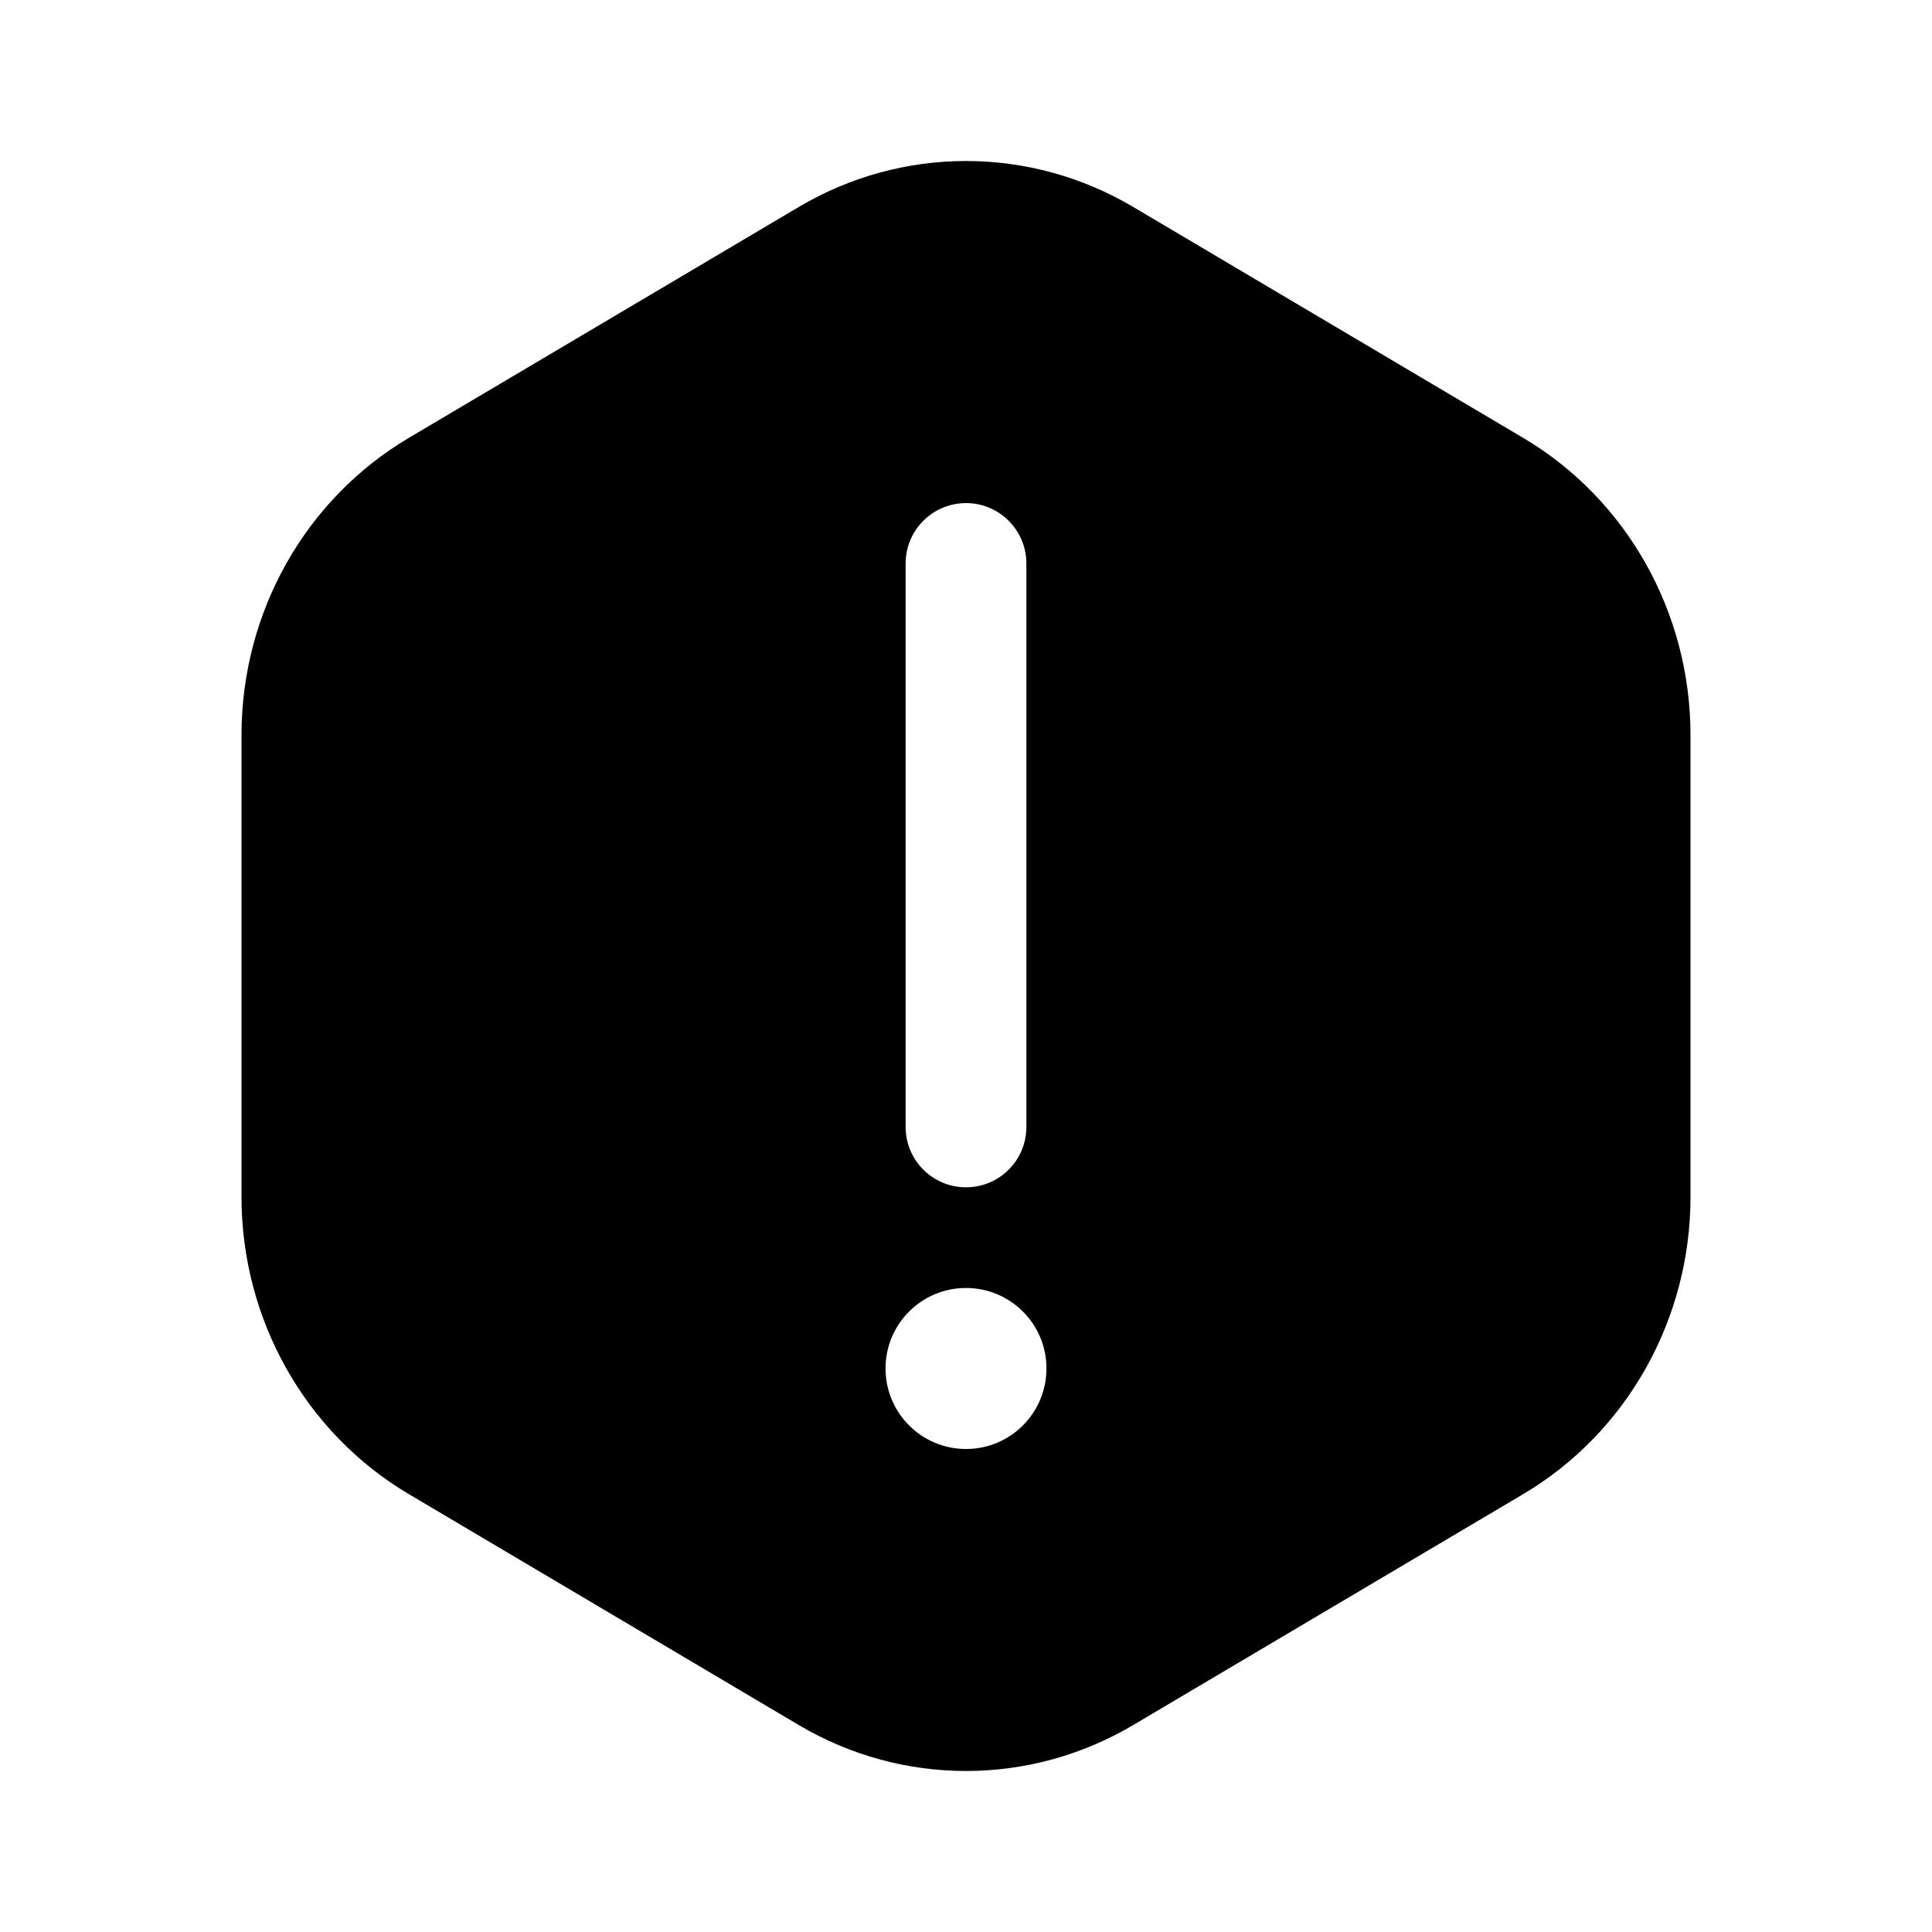 <svg width="20" height="20" viewBox="0 0 20 20" fill="none" xmlns="http://www.w3.org/2000/svg">
    <path fill-rule="evenodd" clip-rule="evenodd" d="M8.268 2.143C9.34 1.508 10.66 1.508 11.732 2.143L15.768 4.533C16.84 5.167 17.5 6.34 17.5 7.61V12.39C17.5 13.659 16.84 14.832 15.768 15.467L11.732 17.857C10.66 18.492 9.34 18.492 8.268 17.857L4.232 15.467C3.16 14.832 2.5 13.659 2.5 12.39V7.61C2.5 6.34 3.16 5.167 4.232 4.533L8.268 2.143ZM9.167 14.166C9.167 13.706 9.54 13.333 10 13.333C10.46 13.333 10.833 13.706 10.833 14.166C10.833 14.627 10.46 15 10 15C9.54 15 9.167 14.627 9.167 14.166ZM9.375 11.666C9.375 12.012 9.655 12.291 10 12.291C10.345 12.291 10.625 12.012 10.625 11.666L10.625 5.833C10.625 5.488 10.345 5.208 10 5.208C9.655 5.208 9.375 5.488 9.375 5.833L9.375 11.666Z" fill="currentColor"/>
    </svg>
    